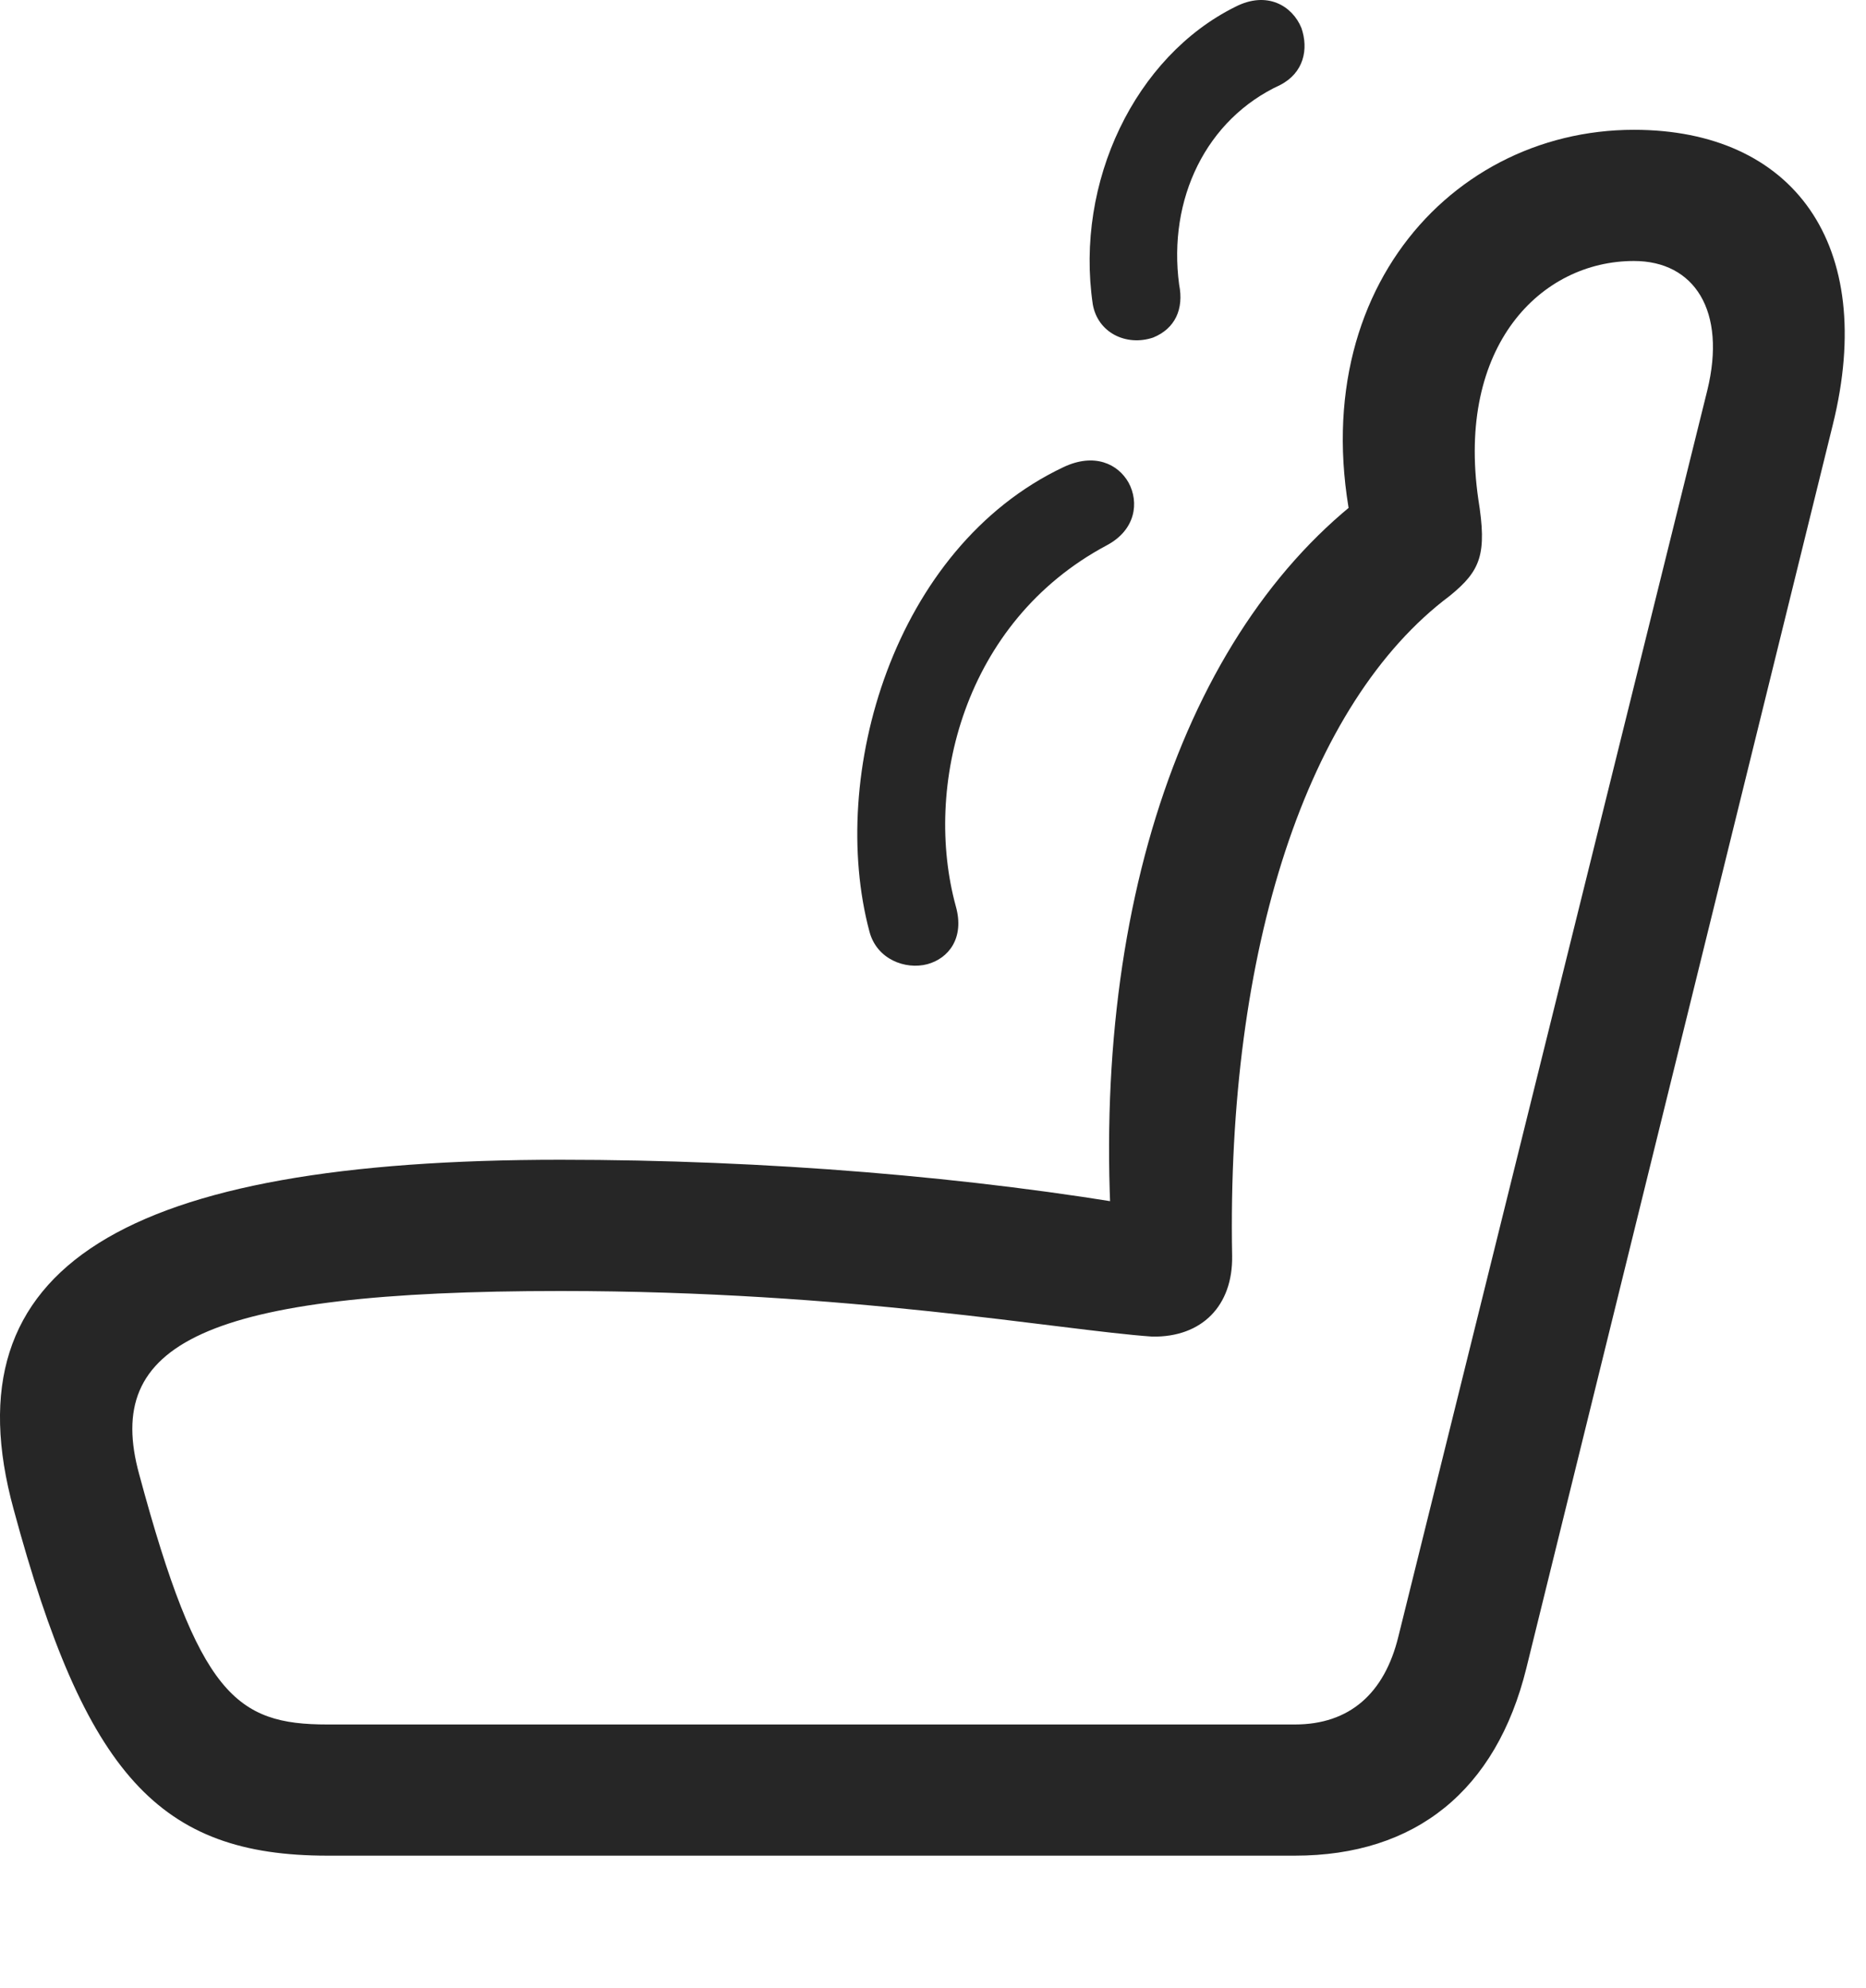 <?xml version="1.0" encoding="UTF-8"?>
<!--Generator: Apple Native CoreSVG 326-->
<!DOCTYPE svg
PUBLIC "-//W3C//DTD SVG 1.1//EN"
       "http://www.w3.org/Graphics/SVG/1.1/DTD/svg11.dtd">
<svg version="1.1" xmlns="http://www.w3.org/2000/svg" xmlns:xlink="http://www.w3.org/1999/xlink" viewBox="0 0 31.302 33.354">
 <g>
  <rect height="33.354" opacity="0" width="31.302" x="0" y="0"/>
  <path d="M0.229 25.325C1.432 29.782 2.676 31.135 5.493 31.135L21.721 31.135C23.745 31.135 25.098 30.041 25.604 27.991L30.745 7.127C31.497 4.092 30.075 2.178 27.409 2.178C24.196 2.178 21.598 5.227 22.843 9.479L23.102 8.153C19.917 10.409 18.235 15.262 18.673 21.073L19.302 20.266C16.321 19.747 12.848 19.459 9.403 19.459C2.089 19.459-0.892 21.237 0.229 25.325ZM2.335 24.737C1.733 22.549 3.401 21.661 9.403 21.661C14.27 21.661 17.77 22.317 19.329 22.426C20.163 22.44 20.682 21.907 20.669 21.073C20.573 15.932 21.927 11.79 24.319 9.998C24.839 9.575 24.948 9.301 24.798 8.372C24.428 5.801 25.85 4.379 27.409 4.379C28.421 4.379 28.968 5.213 28.639 6.553L23.458 27.457C23.225 28.415 22.637 28.934 21.721 28.934L5.493 28.934C3.962 28.934 3.333 28.442 2.335 24.737Z" fill="black" fill-opacity="0.85"/>
  <path d="M19.78 4.776C19.589 3.34 20.231 2 21.475 1.426C21.872 1.221 21.954 0.825 21.831 0.469C21.68 0.1 21.257-0.16 20.723 0.114C19.042 0.948 18.03 3.053 18.331 5.104C18.413 5.582 18.891 5.815 19.343 5.664C19.712 5.514 19.862 5.186 19.78 4.776ZM16.034 15.207C15.487 13.211 16.157 10.436 18.563 9.151C19.055 8.891 19.11 8.426 18.932 8.098C18.755 7.784 18.358 7.592 17.839 7.838C14.981 9.192 13.887 13.02 14.585 15.631C14.708 16.096 15.186 16.274 15.555 16.178C15.911 16.082 16.184 15.741 16.034 15.207Z" fill="black" fill-opacity="0.85"/>
 </g>
</svg>
